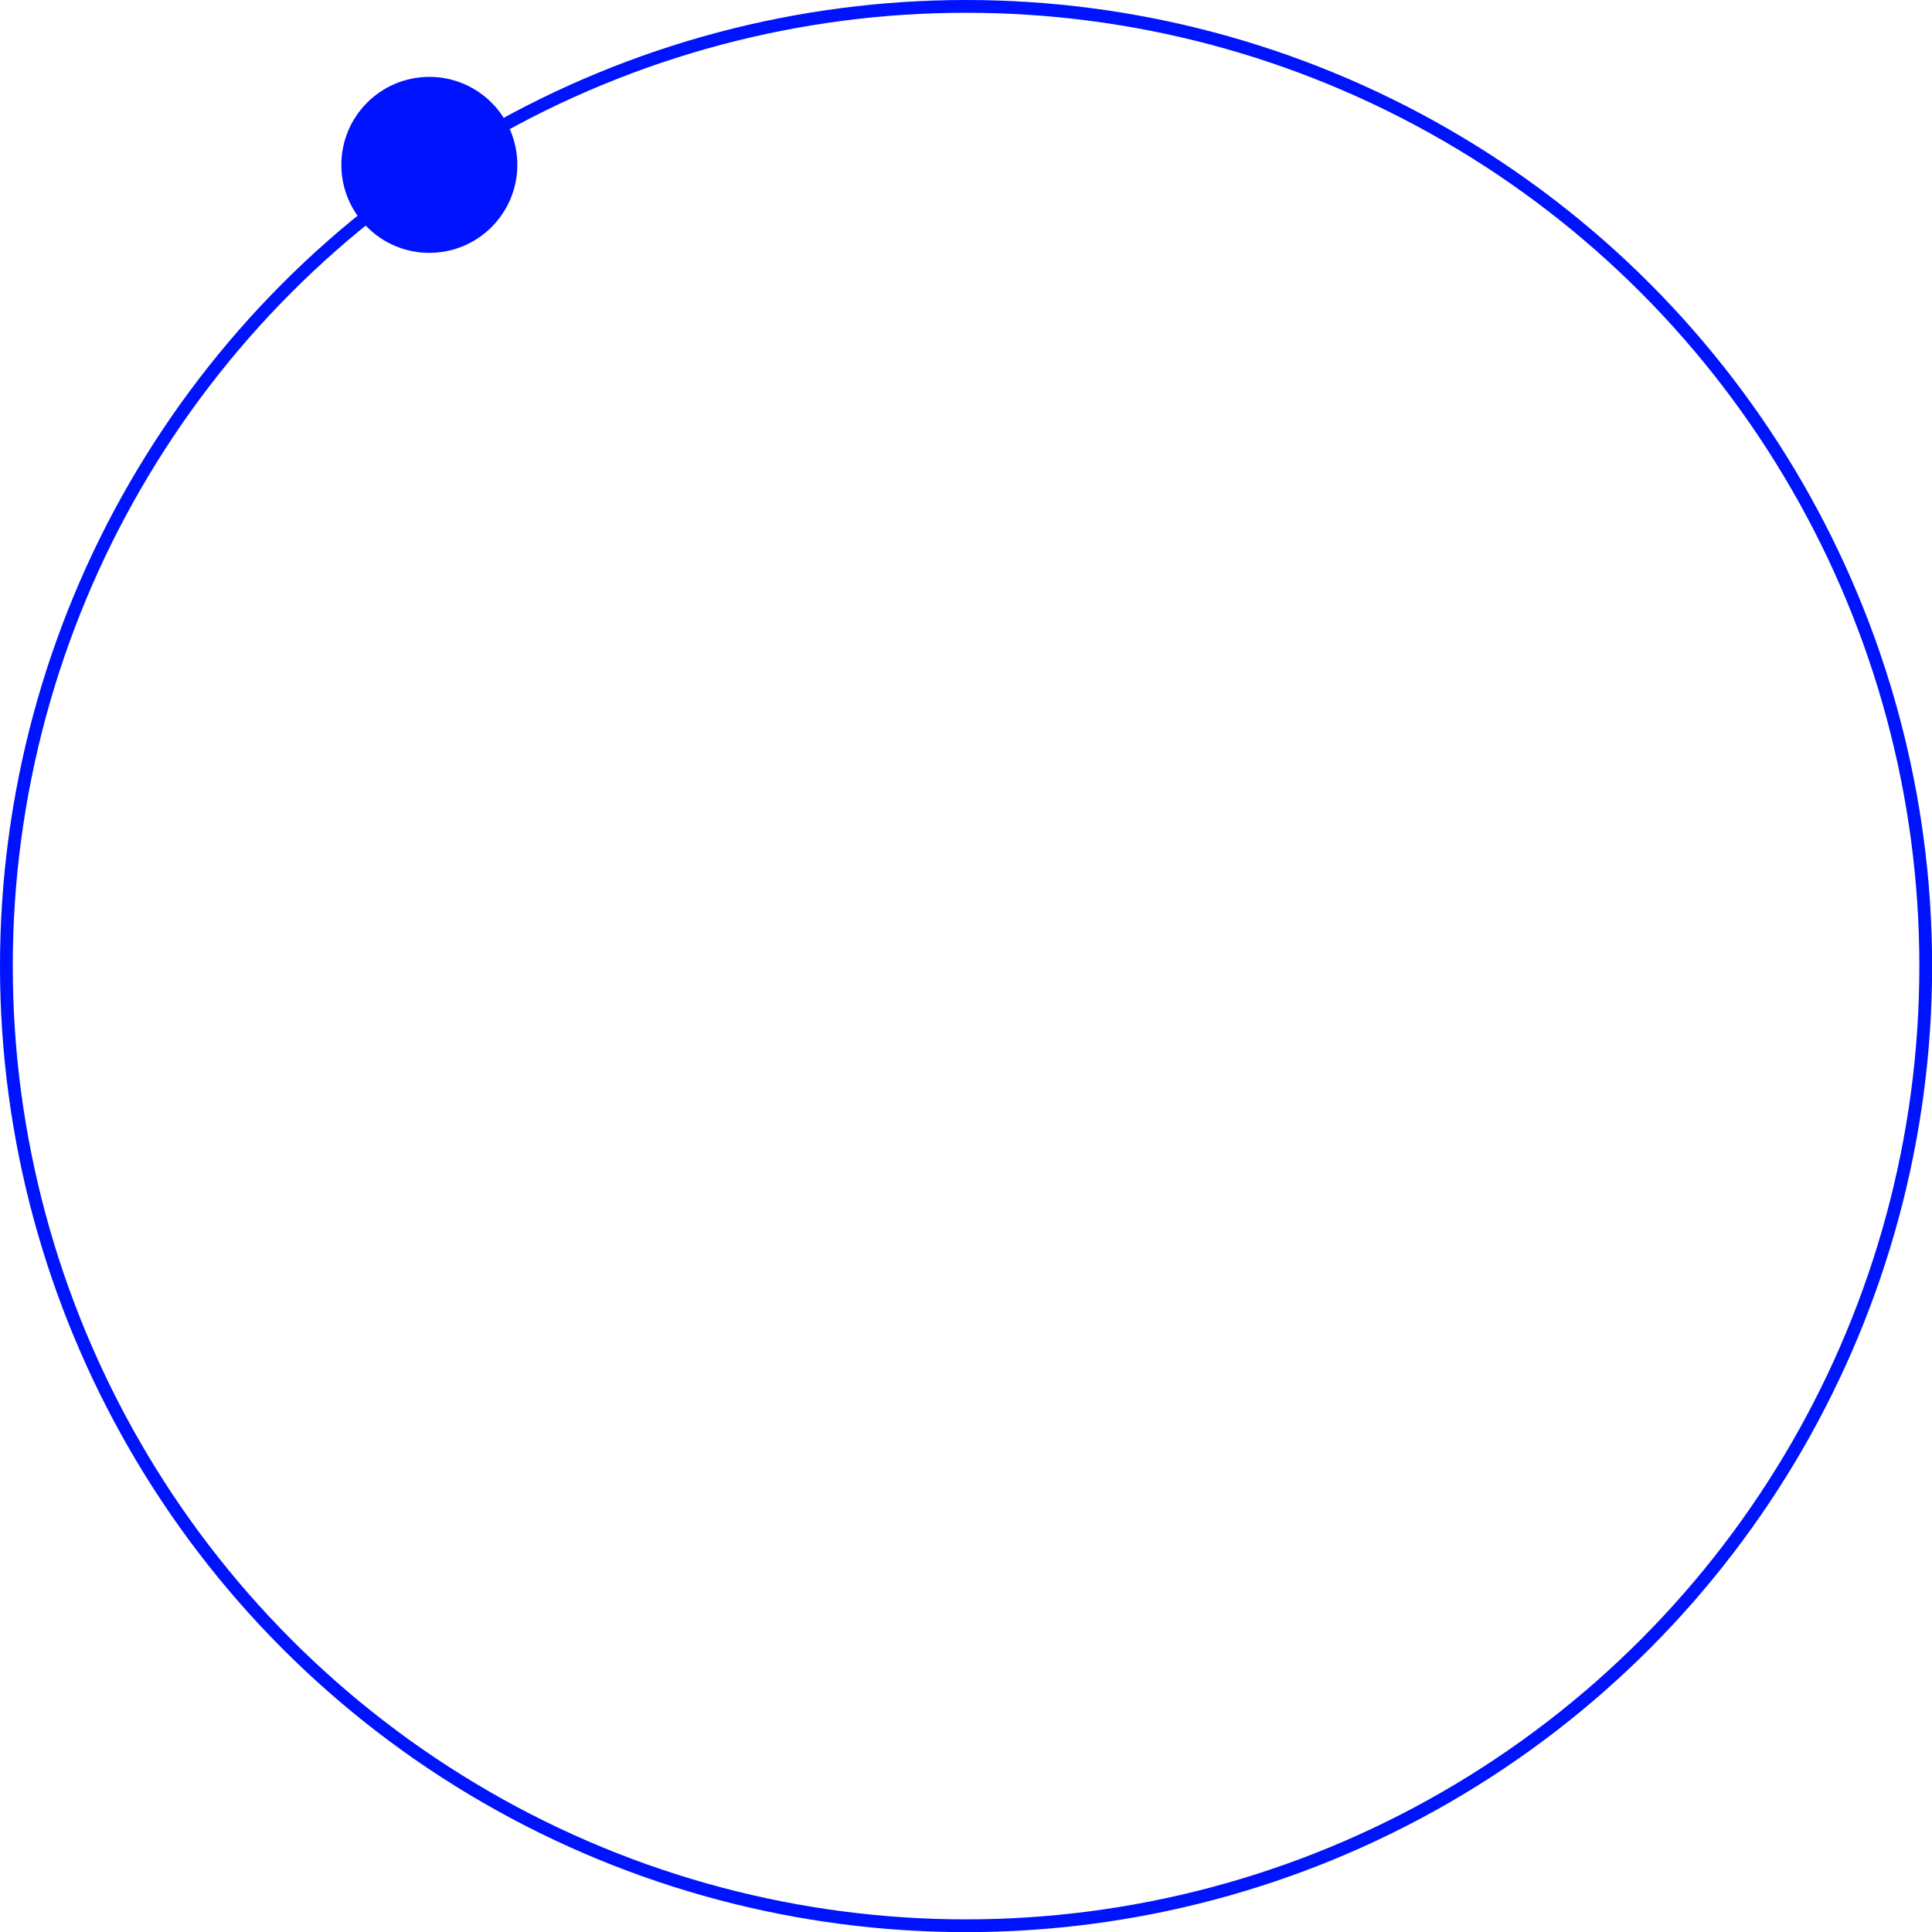 <?xml version="1.0" encoding="UTF-8"?><svg id="Layer_2" xmlns="http://www.w3.org/2000/svg" viewBox="0 0 151.29 151.29"><defs><style>.cls-1{fill:#0013ff;}.cls-2{fill:none;stroke:#0013ff;stroke-miterlimit:10;}</style></defs><g id="Layer_1-2"><circle class="cls-2" cx="75.65" cy="75.65" r="75.15"/><circle class="cls-1" cx="33.62" cy="12.91" r="6.89"/></g></svg>